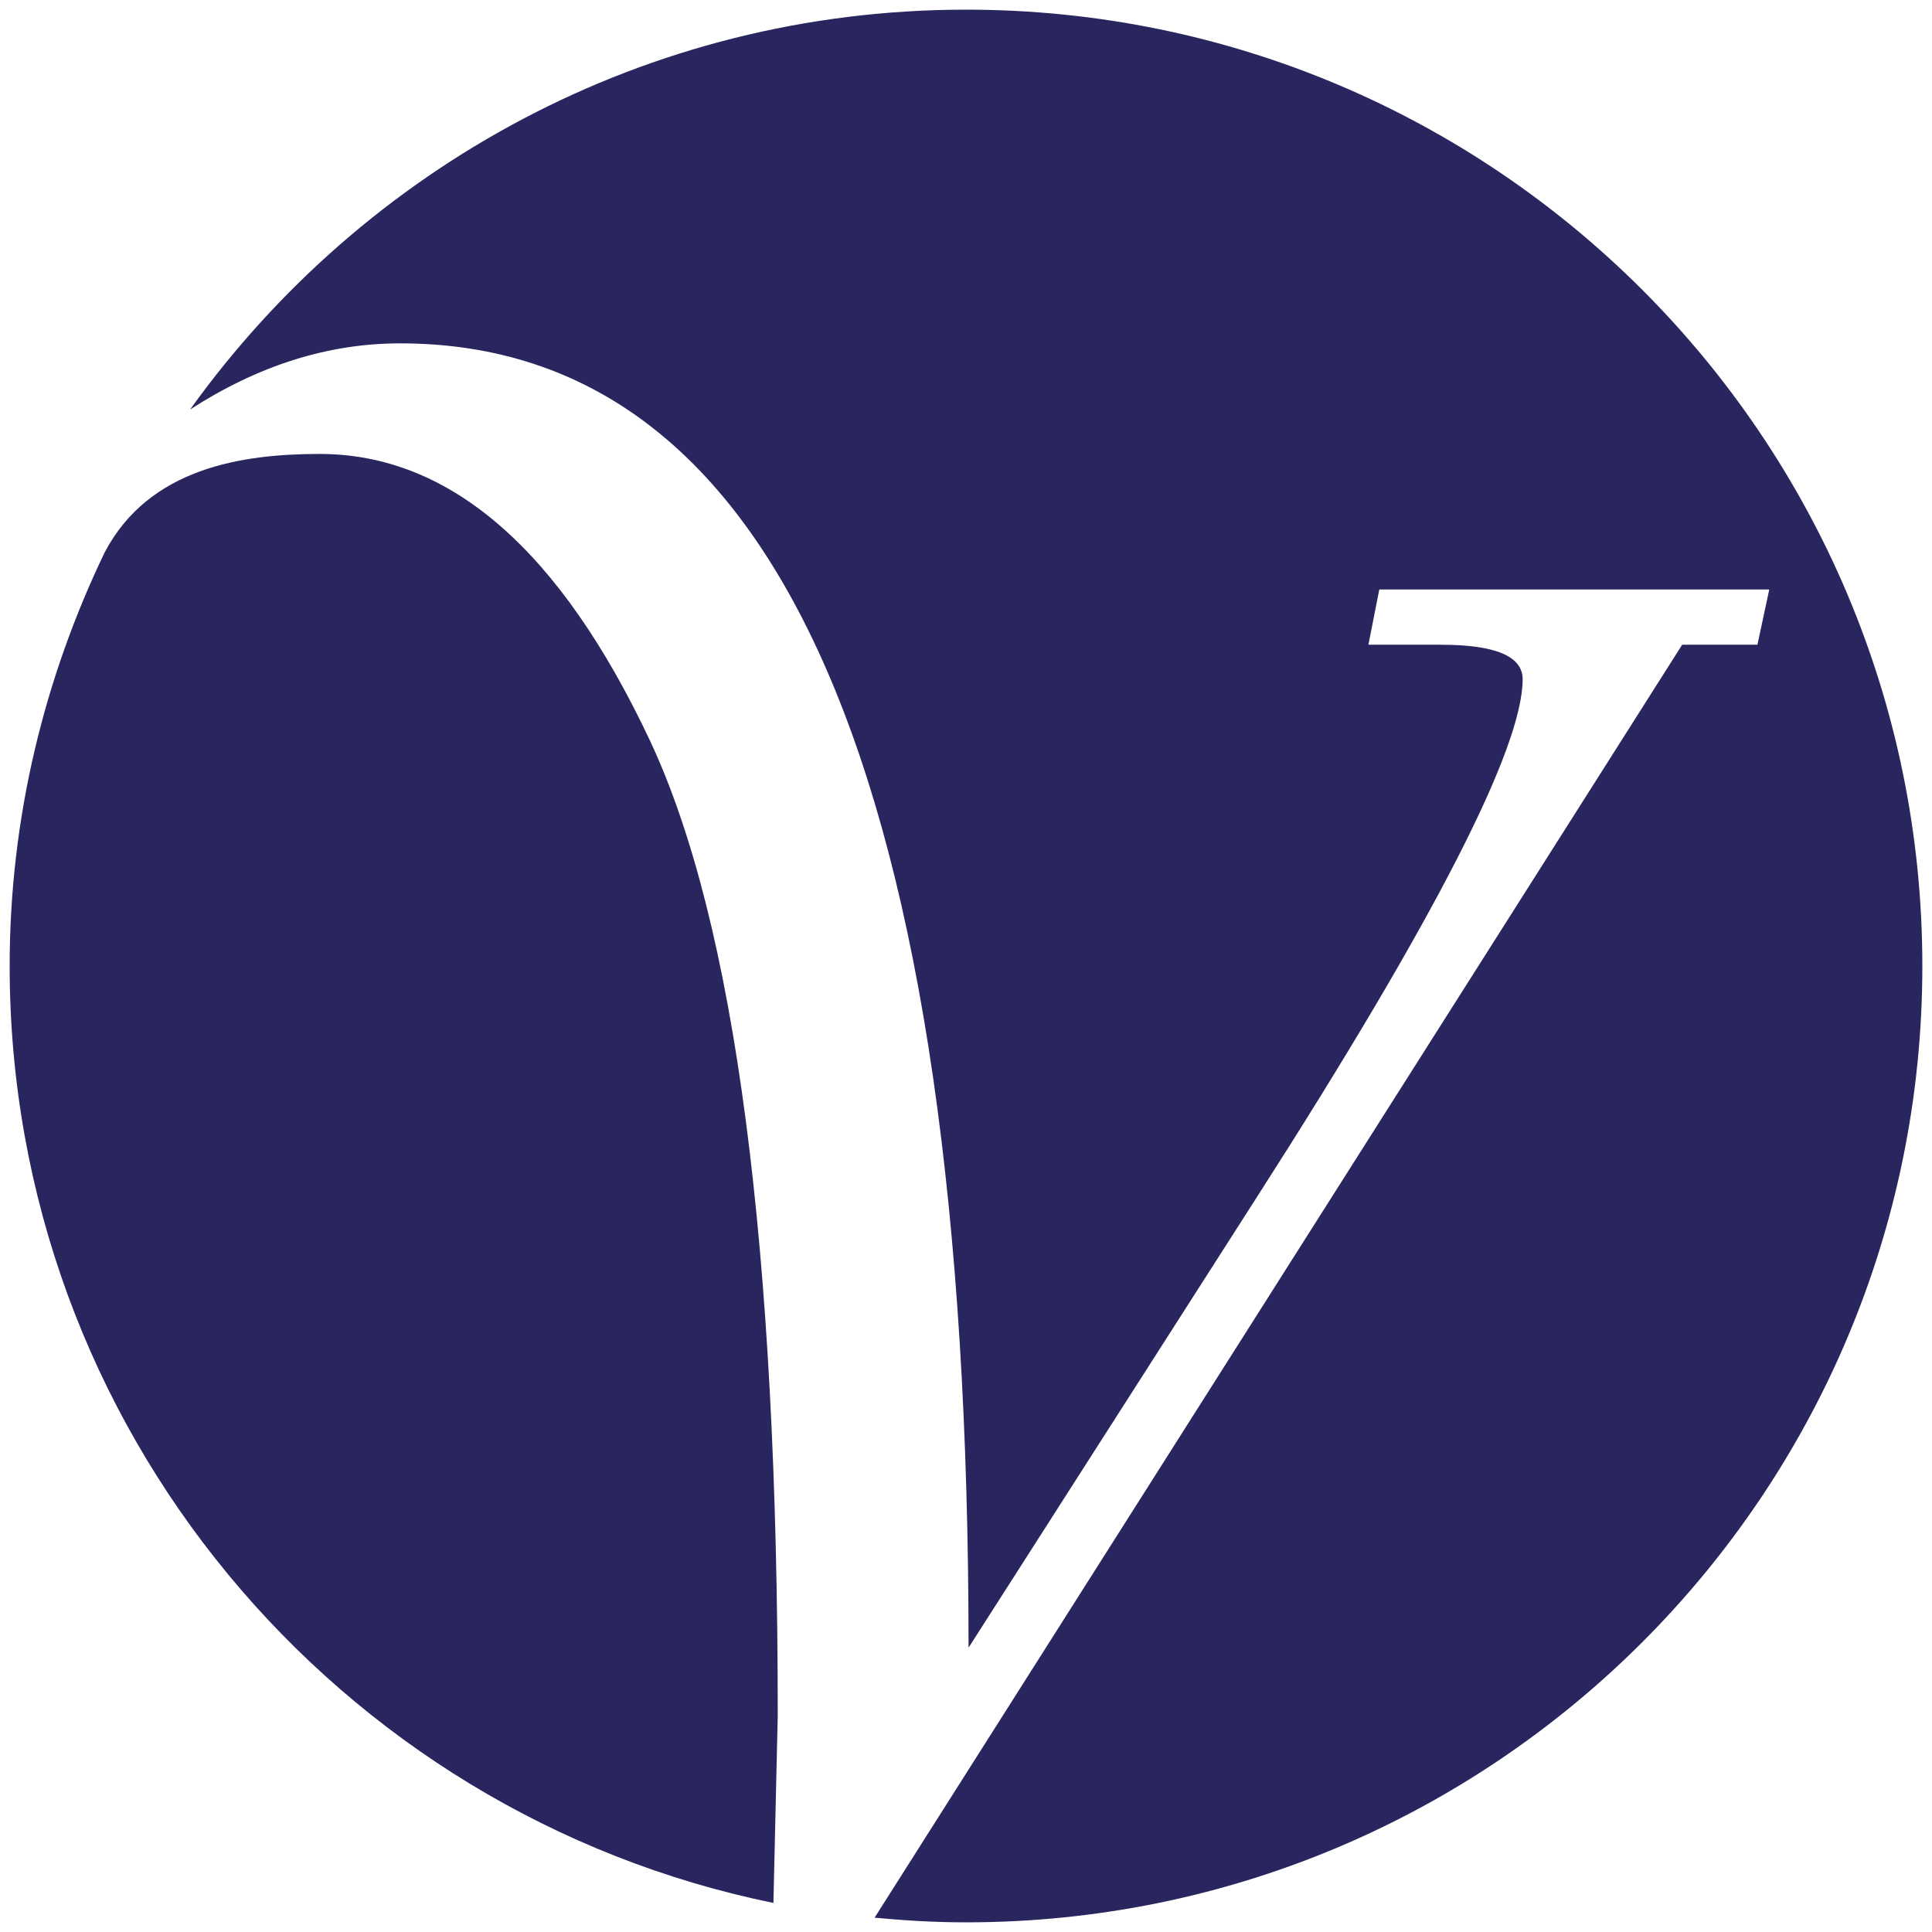 <?xml version="1.0" encoding="utf-8"?>
<!-- Generator: Adobe Illustrator 21.1.0, SVG Export Plug-In . SVG Version: 6.00 Build 0)  -->
<svg version="1.1" id="Layer_1" xmlns="http://www.w3.org/2000/svg" xmlns:xlink="http://www.w3.org/1999/xlink" x="0px" y="0px"
	 viewBox="0 0 250 250" style="enable-background:new 0 0 250 250;" xml:space="preserve">
<style type="text/css">
	.st0{fill:#29255F;}
</style>
<g>
	<path class="st0" d="M125,1.25c-41.44,0-77.97,20.46-100.4,51.74c8.73-5.64,17.77-8.56,27.17-8.56
		c49.05,0,73.56,56.27,73.56,168.78l37.55-58.68c22.76-35.53,34.15-57.74,34.15-66.64c0-2.97-3.52-4.46-10.57-4.46h-9.39l1.41-7.15
		h50.46l-1.53,7.15h-9.74l-104.5,164.72c3.89,0.37,7.84,0.6,11.83,0.6c68.35,0,123.75-55.41,123.75-123.75S193.35,1.25,125,1.25z"/>
	<path class="st0" d="M41.35,58.74c-10.03,0-22.07,1.81-27.81,12.75C5.75,87.7,1.25,105.81,1.25,125
		c0,59.81,42.43,109.71,98.83,121.24l0.56-24.25c0-60.55-5.5-102.58-16.51-126.1C72.49,71.13,58.23,58.74,41.35,58.74z"/>
</g>
</svg>
